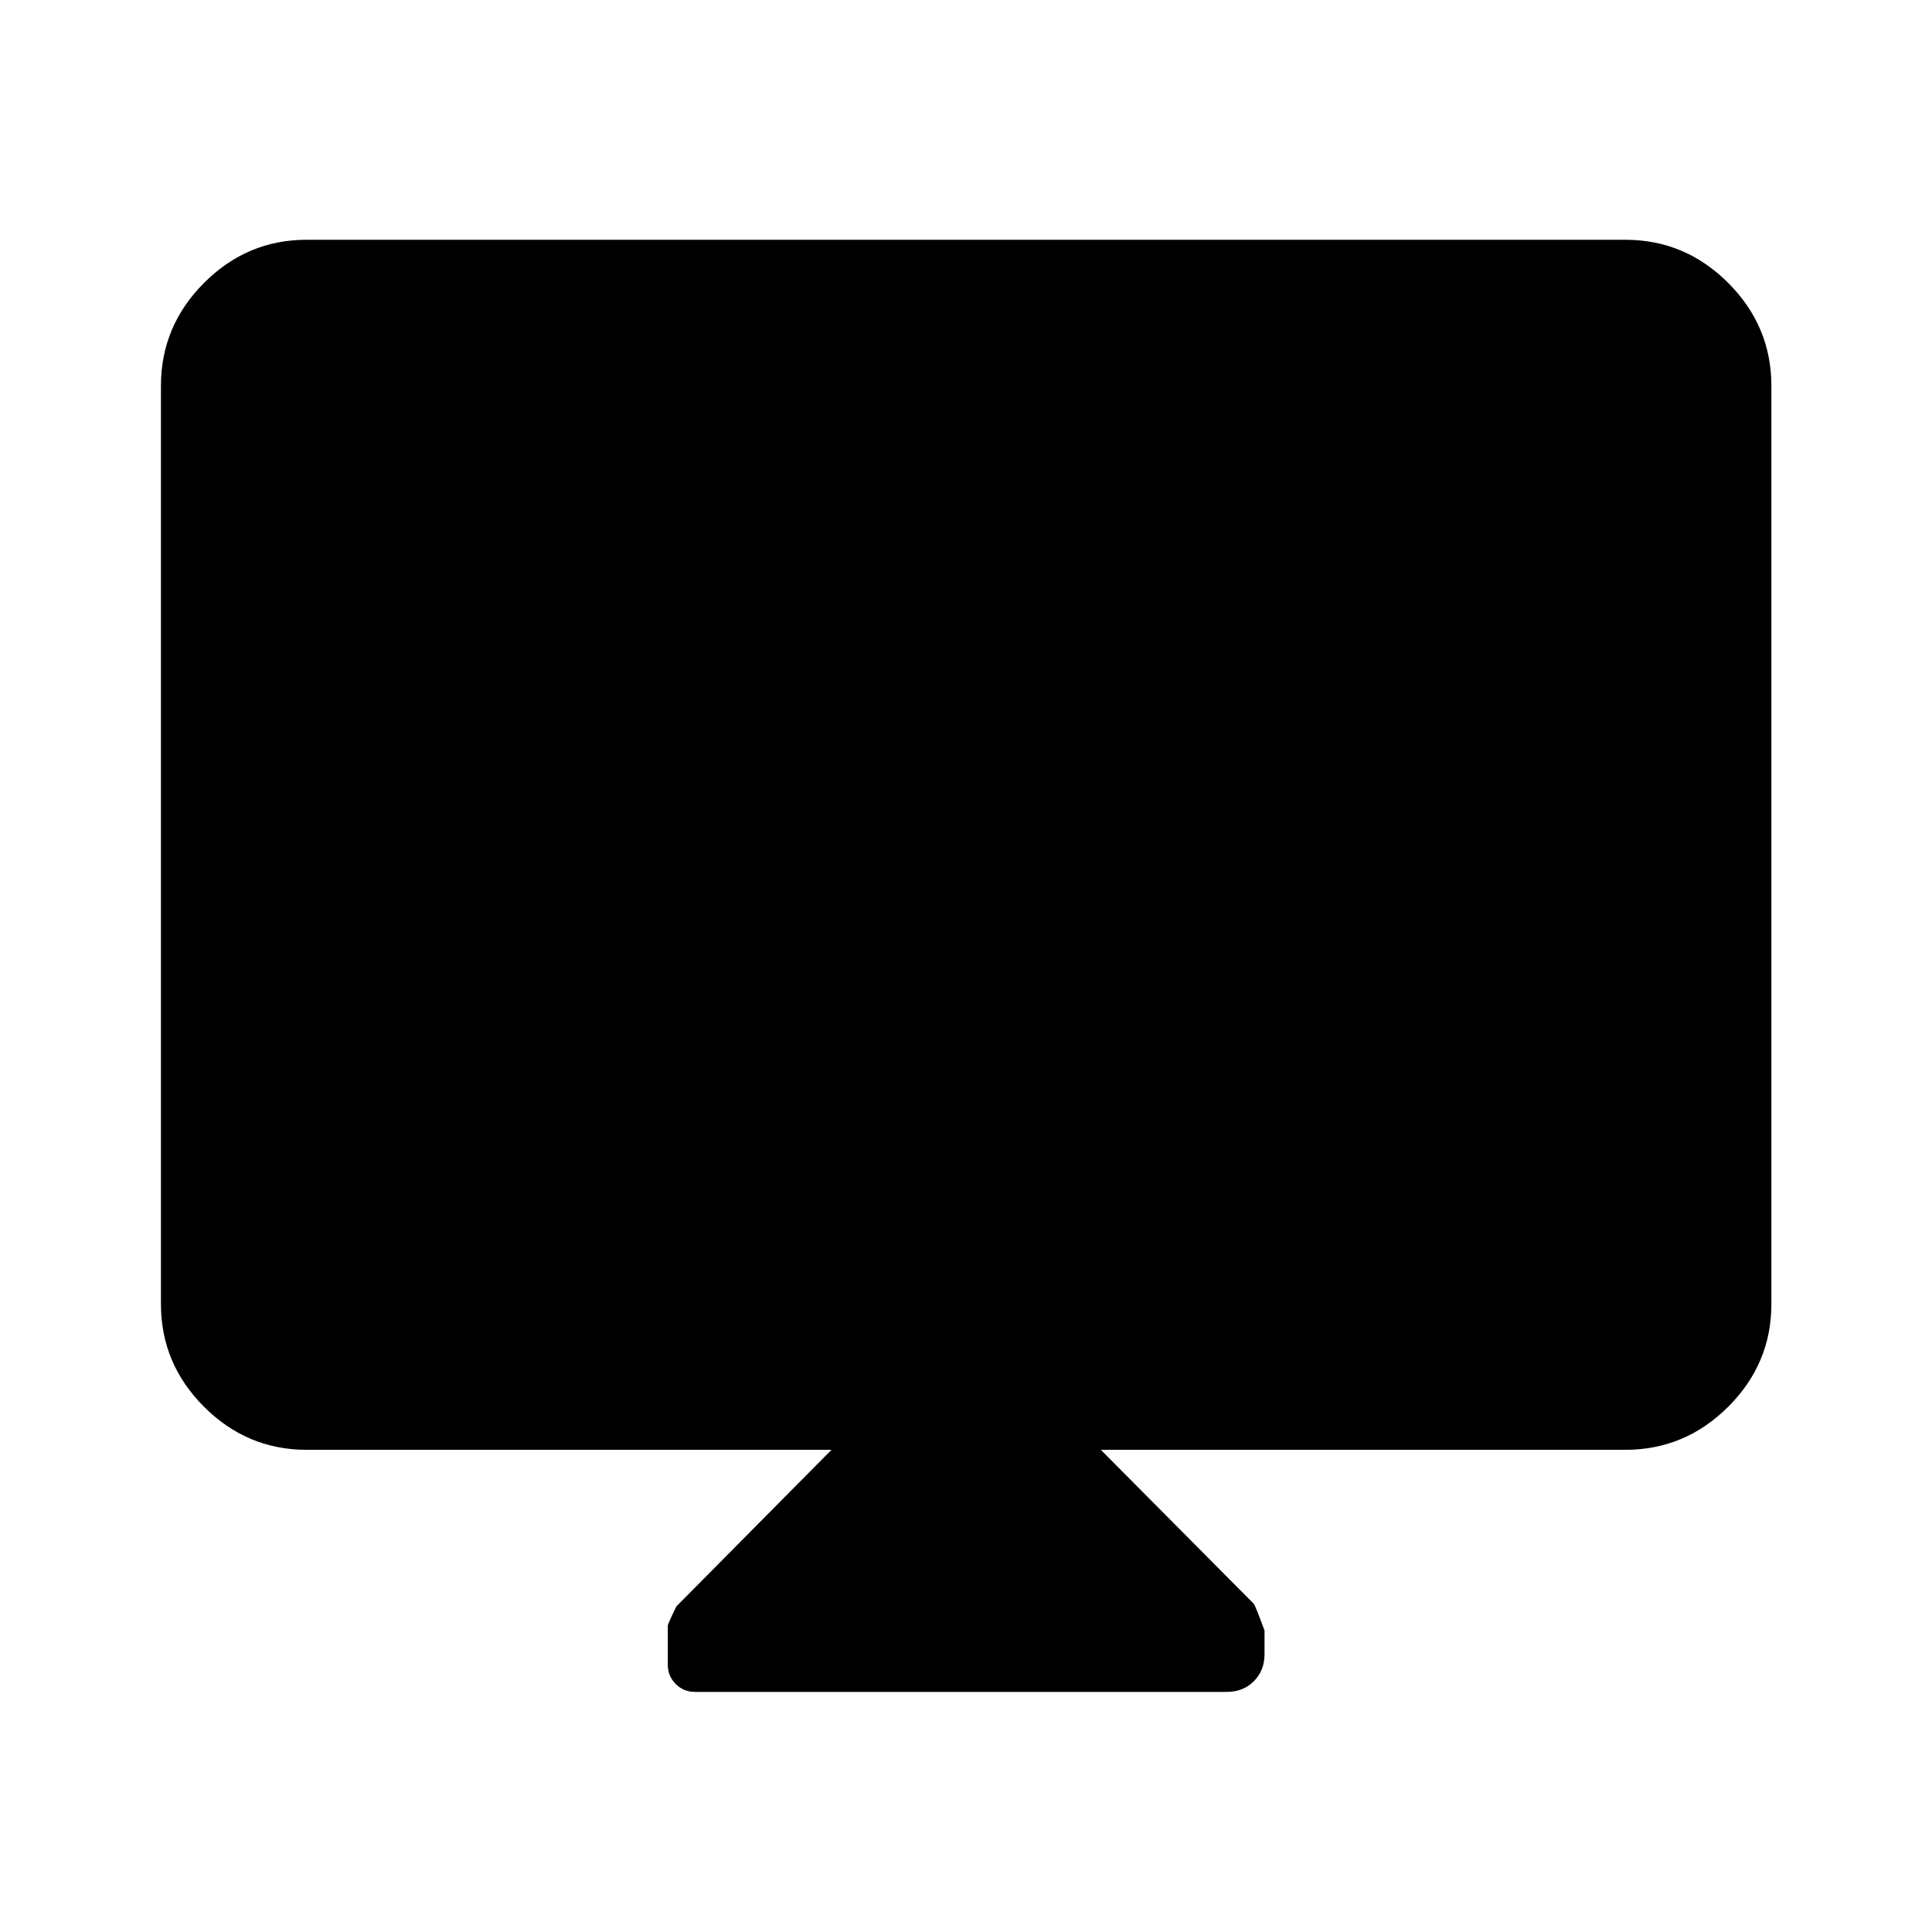 <svg xmlns="http://www.w3.org/2000/svg" height="40" viewBox="0 -960 960 960" width="40"><path d="M413.16-239.59H152.39q-29.62 0-51.02-21.4-21.4-21.4-21.4-51.02v-456.27q0-29.68 21.4-51.13 21.4-21.45 51.02-21.45h655.22q29.68 0 51.13 21.45 21.45 21.45 21.45 51.13v456.27q0 29.62-21.45 51.02-21.45 21.4-51.13 21.4H547l76.02 76.52q.83 1.13 5.31 13.24v11.88q0 7.99-5.27 13.32-5.28 5.33-13.57 5.33h-264.2q-5.62 0-9.54-3.94-3.92-3.94-3.92-9.44v-19.53q0-.85 4.25-9.57l77.08-77.81Z"/></svg>